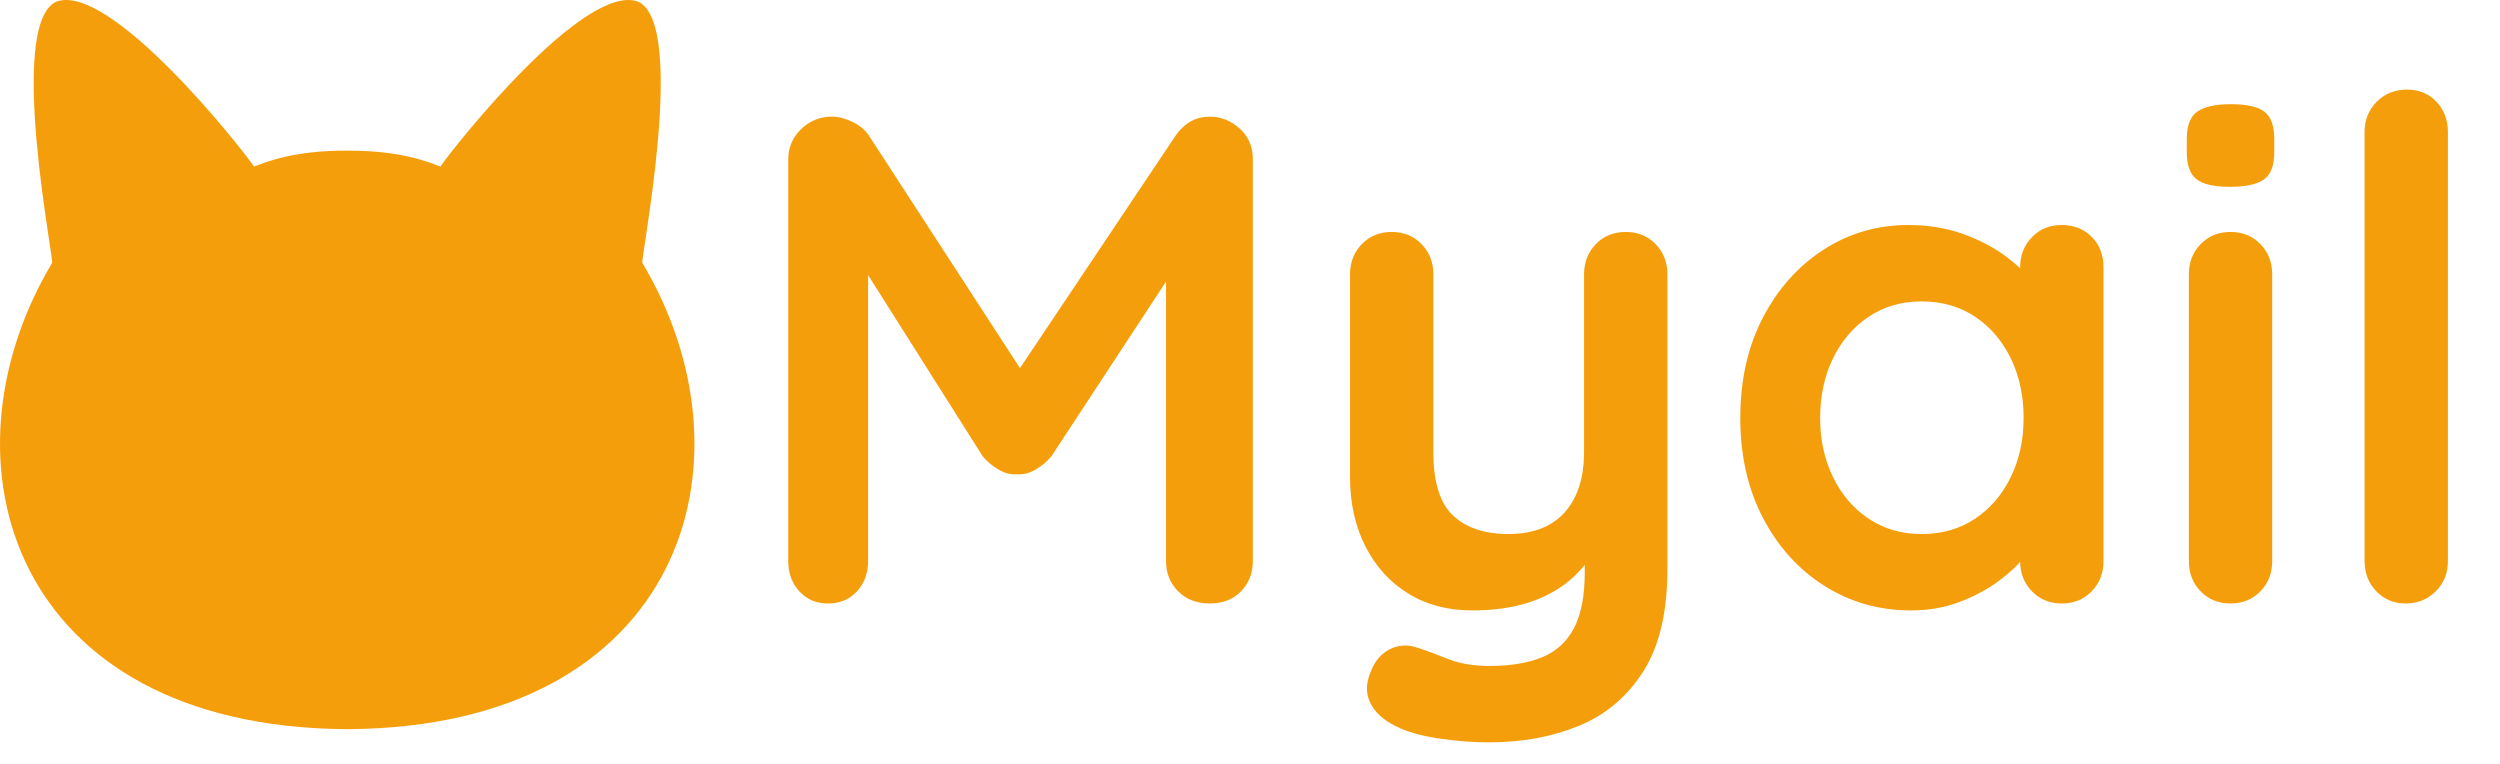 <?xml version="1.0" encoding="utf-8"?>
<svg viewBox="0 0 360 110" xmlns="http://www.w3.org/2000/svg">
  <path d="M 119.807 16.801 C 120.74 16.801 121.724 17.051 122.757 17.551 C 123.79 18.051 124.574 18.701 125.107 19.501 L 149.407 56.901 L 144.407 56.701 L 169.307 19.501 C 170.574 17.701 172.207 16.801 174.207 16.801 C 175.807 16.801 177.24 17.368 178.507 18.501 C 179.774 19.635 180.407 21.101 180.407 22.901 L 180.407 80.801 C 180.407 82.535 179.84 83.985 178.707 85.151 C 177.574 86.318 176.074 86.901 174.207 86.901 C 172.34 86.901 170.824 86.318 169.657 85.151 C 168.49 83.985 167.907 82.535 167.907 80.801 L 167.907 33.701 L 171.807 34.601 L 151.407 65.701 C 150.807 66.435 150.057 67.068 149.157 67.601 C 148.257 68.135 147.34 68.368 146.407 68.301 C 145.54 68.368 144.657 68.135 143.757 67.601 C 142.857 67.068 142.107 66.435 141.507 65.701 L 122.407 35.501 L 125.007 30.201 L 125.007 80.801 C 125.007 82.535 124.474 83.985 123.407 85.151 C 122.34 86.318 120.94 86.901 119.207 86.901 C 117.54 86.901 116.174 86.318 115.107 85.151 C 114.04 83.985 113.507 82.535 113.507 80.801 L 113.507 22.901 C 113.507 21.235 114.124 19.801 115.357 18.601 C 116.59 17.401 118.074 16.801 119.807 16.801 Z M 234.104 33.401 C 235.837 33.401 237.271 33.985 238.404 35.151 C 239.537 36.318 240.104 37.768 240.104 39.501 L 240.104 82.001 C 240.104 88.135 238.954 93.018 236.654 96.651 C 234.354 100.285 231.271 102.901 227.404 104.501 C 223.537 106.101 219.204 106.901 214.404 106.901 C 212.271 106.901 210.004 106.735 207.604 106.401 C 205.204 106.068 203.237 105.568 201.704 104.901 C 199.704 104.035 198.321 102.951 197.554 101.651 C 196.787 100.351 196.637 98.968 197.104 97.501 C 197.704 95.568 198.671 94.251 200.004 93.551 C 201.337 92.851 202.737 92.768 204.204 93.301 C 205.271 93.635 206.671 94.151 208.404 94.851 C 210.137 95.551 212.137 95.901 214.404 95.901 C 217.471 95.901 220.021 95.485 222.054 94.651 C 224.087 93.818 225.621 92.418 226.654 90.451 C 227.687 88.485 228.204 85.801 228.204 82.401 L 228.204 75.701 L 230.304 78.101 C 229.171 80.301 227.754 82.118 226.054 83.551 C 224.354 84.985 222.337 86.068 220.004 86.801 C 217.671 87.535 215.004 87.901 212.004 87.901 C 208.471 87.901 205.387 87.085 202.754 85.451 C 200.121 83.818 198.071 81.551 196.604 78.651 C 195.137 75.751 194.404 72.435 194.404 68.701 L 194.404 39.501 C 194.404 37.768 194.971 36.318 196.104 35.151 C 197.237 33.985 198.671 33.401 200.404 33.401 C 202.137 33.401 203.571 33.985 204.704 35.151 C 205.837 36.318 206.404 37.768 206.404 39.501 L 206.404 65.101 C 206.404 69.435 207.354 72.485 209.254 74.251 C 211.154 76.018 213.804 76.901 217.204 76.901 C 219.537 76.901 221.504 76.451 223.104 75.551 C 224.704 74.651 225.937 73.318 226.804 71.551 C 227.671 69.785 228.104 67.635 228.104 65.101 L 228.104 39.501 C 228.104 37.768 228.671 36.318 229.804 35.151 C 230.937 33.985 232.371 33.401 234.104 33.401 Z M 296.901 32.401 C 298.634 32.401 300.068 32.968 301.201 34.101 C 302.334 35.235 302.901 36.701 302.901 38.501 L 302.901 80.801 C 302.901 82.535 302.334 83.985 301.201 85.151 C 300.068 86.318 298.634 86.901 296.901 86.901 C 295.168 86.901 293.734 86.318 292.601 85.151 C 291.468 83.985 290.901 82.535 290.901 80.801 L 290.901 75.901 L 293.101 76.801 C 293.101 77.668 292.634 78.718 291.701 79.951 C 290.768 81.185 289.501 82.401 287.901 83.601 C 286.301 84.801 284.418 85.818 282.251 86.651 C 280.084 87.485 277.734 87.901 275.201 87.901 C 270.601 87.901 266.434 86.718 262.701 84.351 C 258.968 81.985 256.018 78.718 253.851 74.551 C 251.684 70.385 250.601 65.601 250.601 60.201 C 250.601 54.735 251.684 49.918 253.851 45.751 C 256.018 41.585 258.934 38.318 262.601 35.951 C 266.268 33.585 270.334 32.401 274.801 32.401 C 277.668 32.401 280.301 32.835 282.701 33.701 C 285.101 34.568 287.184 35.668 288.951 37.001 C 290.718 38.335 292.084 39.685 293.051 41.051 C 294.018 42.418 294.501 43.568 294.501 44.501 L 290.901 45.801 L 290.901 38.501 C 290.901 36.768 291.468 35.318 292.601 34.151 C 293.734 32.985 295.168 32.401 296.901 32.401 Z M 276.701 76.901 C 279.634 76.901 282.201 76.168 284.401 74.701 C 286.601 73.235 288.318 71.235 289.551 68.701 C 290.784 66.168 291.401 63.335 291.401 60.201 C 291.401 57.001 290.784 54.135 289.551 51.601 C 288.318 49.068 286.601 47.068 284.401 45.601 C 282.201 44.135 279.634 43.401 276.701 43.401 C 273.834 43.401 271.301 44.135 269.101 45.601 C 266.901 47.068 265.184 49.068 263.951 51.601 C 262.718 54.135 262.101 57.001 262.101 60.201 C 262.101 63.335 262.718 66.168 263.951 68.701 C 265.184 71.235 266.901 73.235 269.101 74.701 C 271.301 76.168 273.834 76.901 276.701 76.901 Z M 327.195 80.801 C 327.195 82.535 326.628 83.985 325.495 85.151 C 324.362 86.318 322.928 86.901 321.195 86.901 C 319.462 86.901 318.028 86.318 316.895 85.151 C 315.762 83.985 315.195 82.535 315.195 80.801 L 315.195 39.501 C 315.195 37.768 315.762 36.318 316.895 35.151 C 318.028 33.985 319.462 33.401 321.195 33.401 C 322.928 33.401 324.362 33.985 325.495 35.151 C 326.628 36.318 327.195 37.768 327.195 39.501 L 327.195 80.801 Z M 321.095 26.901 C 318.828 26.901 317.228 26.535 316.295 25.801 C 315.362 25.068 314.895 23.768 314.895 21.901 L 314.895 20.001 C 314.895 18.068 315.412 16.751 316.445 16.051 C 317.478 15.351 319.062 15.001 321.195 15.001 C 323.528 15.001 325.162 15.368 326.095 16.101 C 327.028 16.835 327.495 18.135 327.495 20.001 L 327.495 21.901 C 327.495 23.835 326.995 25.151 325.995 25.851 C 324.995 26.551 323.362 26.901 321.095 26.901 Z M 352.498 80.801 C 352.498 82.535 351.915 83.985 350.748 85.151 C 349.581 86.318 348.131 86.901 346.398 86.901 C 344.731 86.901 343.331 86.318 342.198 85.151 C 341.065 83.985 340.498 82.535 340.498 80.801 L 340.498 19.001 C 340.498 17.268 341.081 15.818 342.248 14.651 C 343.415 13.485 344.865 12.901 346.598 12.901 C 348.331 12.901 349.748 13.485 350.848 14.651 C 351.948 15.818 352.498 17.268 352.498 19.001 L 352.498 80.801 Z" style="text-wrap-mode: nowrap; fill: rgb(245, 158, 11);" transform="matrix(1, 0, 0, 1, 0, 2.842170943040401e-14)"/>
  <path d="M 50.22 21.694 C 57.698 21.683 61.647 23.313 63.41 23.984 C 65.337 21.172 84.192 -2.652 91.907 0.244 C 99.112 3.602 91.974 38.434 92.52 37.896 C 109.545 66.444 98.356 104.613 50.22 105.001 C 50.146 105 50.073 105 50 104.999 C 49.927 105 49.855 105 49.781 105.001 C 1.645 104.613 -9.544 66.444 7.481 37.896 C 8.027 38.434 0.888 3.602 8.094 0.244 C 15.809 -2.652 34.664 21.172 36.591 23.984 C 38.354 23.313 42.303 21.683 49.781 21.694 C 49.855 21.694 50.146 21.694 50.22 21.694 Z" style="fill: rgb(245, 158, 11);" transform="matrix(1, 0, 0, 1, 0, 2.842170943040401e-14)"/>
</svg>